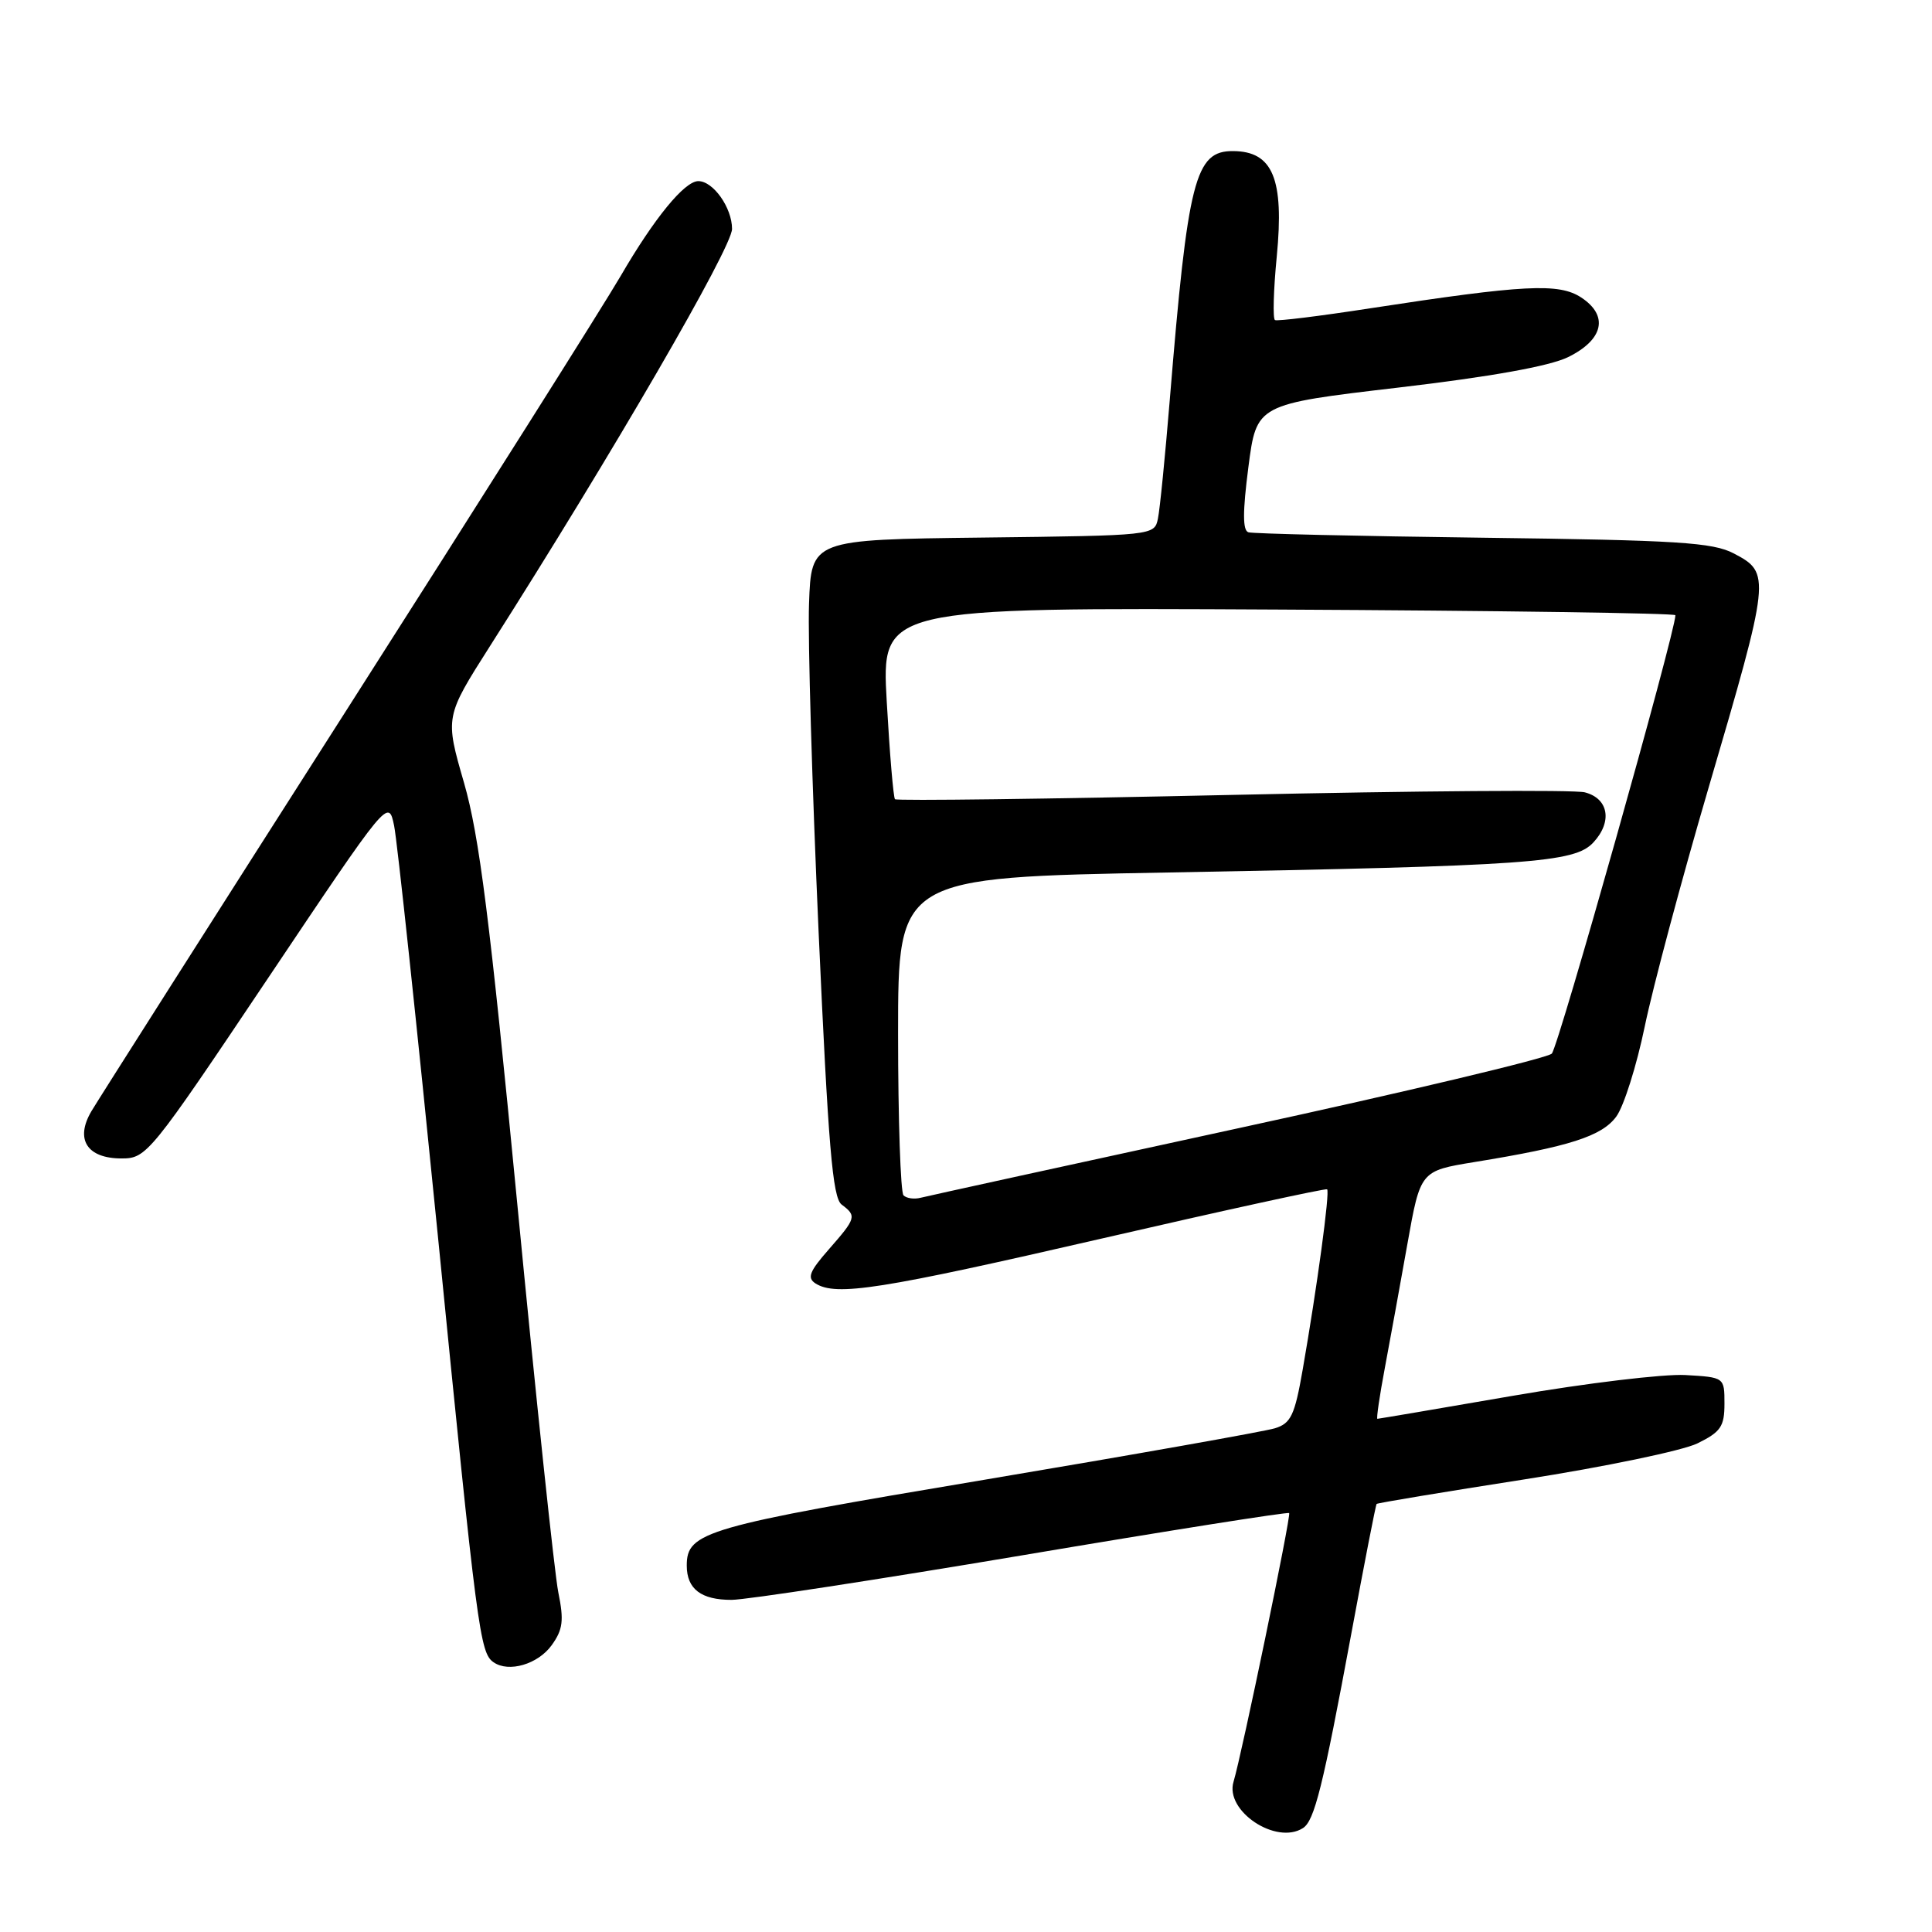 <?xml version="1.0" encoding="UTF-8" standalone="no"?>
<!DOCTYPE svg PUBLIC "-//W3C//DTD SVG 1.1//EN" "http://www.w3.org/Graphics/SVG/1.1/DTD/svg11.dtd" >
<svg xmlns="http://www.w3.org/2000/svg" xmlns:xlink="http://www.w3.org/1999/xlink" version="1.1" viewBox="0 0 256 256">
 <g >
 <path fill="currentColor"
d=" M 172.65 242.23 C 174.17 241.26 175.29 236.77 179.05 216.50 C 180.78 207.15 182.29 199.40 182.41 199.28 C 182.52 199.15 191.33 197.69 201.97 196.03 C 212.61 194.37 222.94 192.22 224.91 191.26 C 228.01 189.74 228.50 189.02 228.50 186.00 C 228.50 182.50 228.50 182.50 223.32 182.20 C 220.47 182.04 210.19 183.27 200.46 184.95 C 190.74 186.63 182.66 188.00 182.51 188.00 C 182.36 188.00 182.80 184.96 183.50 181.25 C 184.20 177.54 185.54 170.15 186.49 164.82 C 188.21 155.15 188.21 155.15 195.36 153.98 C 207.97 151.93 212.24 150.56 214.16 147.96 C 215.16 146.61 216.86 141.22 217.94 136.00 C 219.02 130.78 222.81 116.60 226.36 104.50 C 234.61 76.38 234.66 75.92 229.75 73.34 C 226.95 71.87 222.38 71.58 196.50 71.25 C 180.00 71.04 166.01 70.72 165.42 70.53 C 164.65 70.29 164.65 67.83 165.42 61.88 C 166.50 53.56 166.50 53.56 185.26 51.36 C 197.54 49.92 205.31 48.52 207.76 47.33 C 212.48 45.02 213.19 41.83 209.52 39.42 C 206.56 37.48 202.01 37.71 181.50 40.86 C 174.90 41.88 169.25 42.58 168.94 42.41 C 168.64 42.25 168.74 38.45 169.18 33.96 C 170.17 23.71 168.66 20.05 163.40 20.02 C 158.35 19.98 157.40 23.72 155.00 53.00 C 154.39 60.42 153.69 67.50 153.43 68.73 C 152.97 70.95 152.85 70.96 130.24 71.23 C 107.50 71.50 107.50 71.50 107.20 80.00 C 107.03 84.67 107.61 104.25 108.47 123.50 C 109.75 151.88 110.32 158.71 111.52 159.61 C 113.54 161.12 113.45 161.41 109.82 165.55 C 107.24 168.49 106.92 169.33 108.07 170.07 C 110.80 171.79 116.65 170.87 146.00 164.11 C 162.22 160.37 175.66 157.44 175.85 157.59 C 176.24 157.90 174.52 170.57 172.61 181.50 C 171.56 187.53 171.05 188.60 168.95 189.25 C 167.60 189.67 150.31 192.74 130.53 196.06 C 93.35 202.29 91.00 202.97 91.00 207.45 C 91.00 210.55 92.90 212.00 96.95 211.99 C 98.90 211.98 116.25 209.32 135.50 206.08 C 154.75 202.83 170.64 200.32 170.82 200.49 C 171.11 200.78 164.55 232.44 163.45 236.09 C 162.27 239.96 169.09 244.51 172.65 242.23 Z  M 73.10 218.00 C 74.59 215.93 74.74 214.73 73.98 211.00 C 73.48 208.53 71.03 185.35 68.54 159.50 C 64.90 121.77 63.51 110.77 61.49 103.74 C 58.96 94.99 58.96 94.99 64.94 85.59 C 81.21 60.03 97.00 32.81 97.00 30.33 C 97.00 27.53 94.51 24.00 92.53 24.00 C 90.71 24.00 86.71 28.88 82.24 36.57 C 79.97 40.47 63.63 66.34 45.93 94.07 C 28.22 121.81 13.01 145.73 12.12 147.23 C 9.91 150.96 11.52 153.50 16.11 153.50 C 19.42 153.50 19.87 152.95 35.49 129.65 C 51.47 105.81 51.47 105.81 52.22 109.40 C 52.63 111.37 55.23 135.79 58.01 163.66 C 63.24 216.32 63.59 219.01 65.40 220.26 C 67.42 221.66 71.28 220.52 73.10 218.00 Z  M 119.72 158.39 C 119.33 157.99 119.00 148.35 119.00 136.96 C 119.00 116.26 119.00 116.26 154.75 115.61 C 202.73 114.74 208.62 114.32 211.12 111.64 C 213.68 108.89 213.16 105.81 210.00 104.99 C 208.62 104.63 187.58 104.79 163.24 105.33 C 138.89 105.87 118.80 106.13 118.59 105.90 C 118.38 105.68 117.89 99.88 117.50 93.00 C 116.79 80.50 116.79 80.50 169.39 80.77 C 198.33 80.91 222.00 81.25 222.00 81.52 C 222.00 83.73 206.49 138.76 205.62 139.61 C 205.01 140.22 186.28 144.68 164.02 149.51 C 141.75 154.35 122.84 158.49 121.99 158.71 C 121.14 158.93 120.12 158.79 119.72 158.39 Z "/>
</g>
</svg>